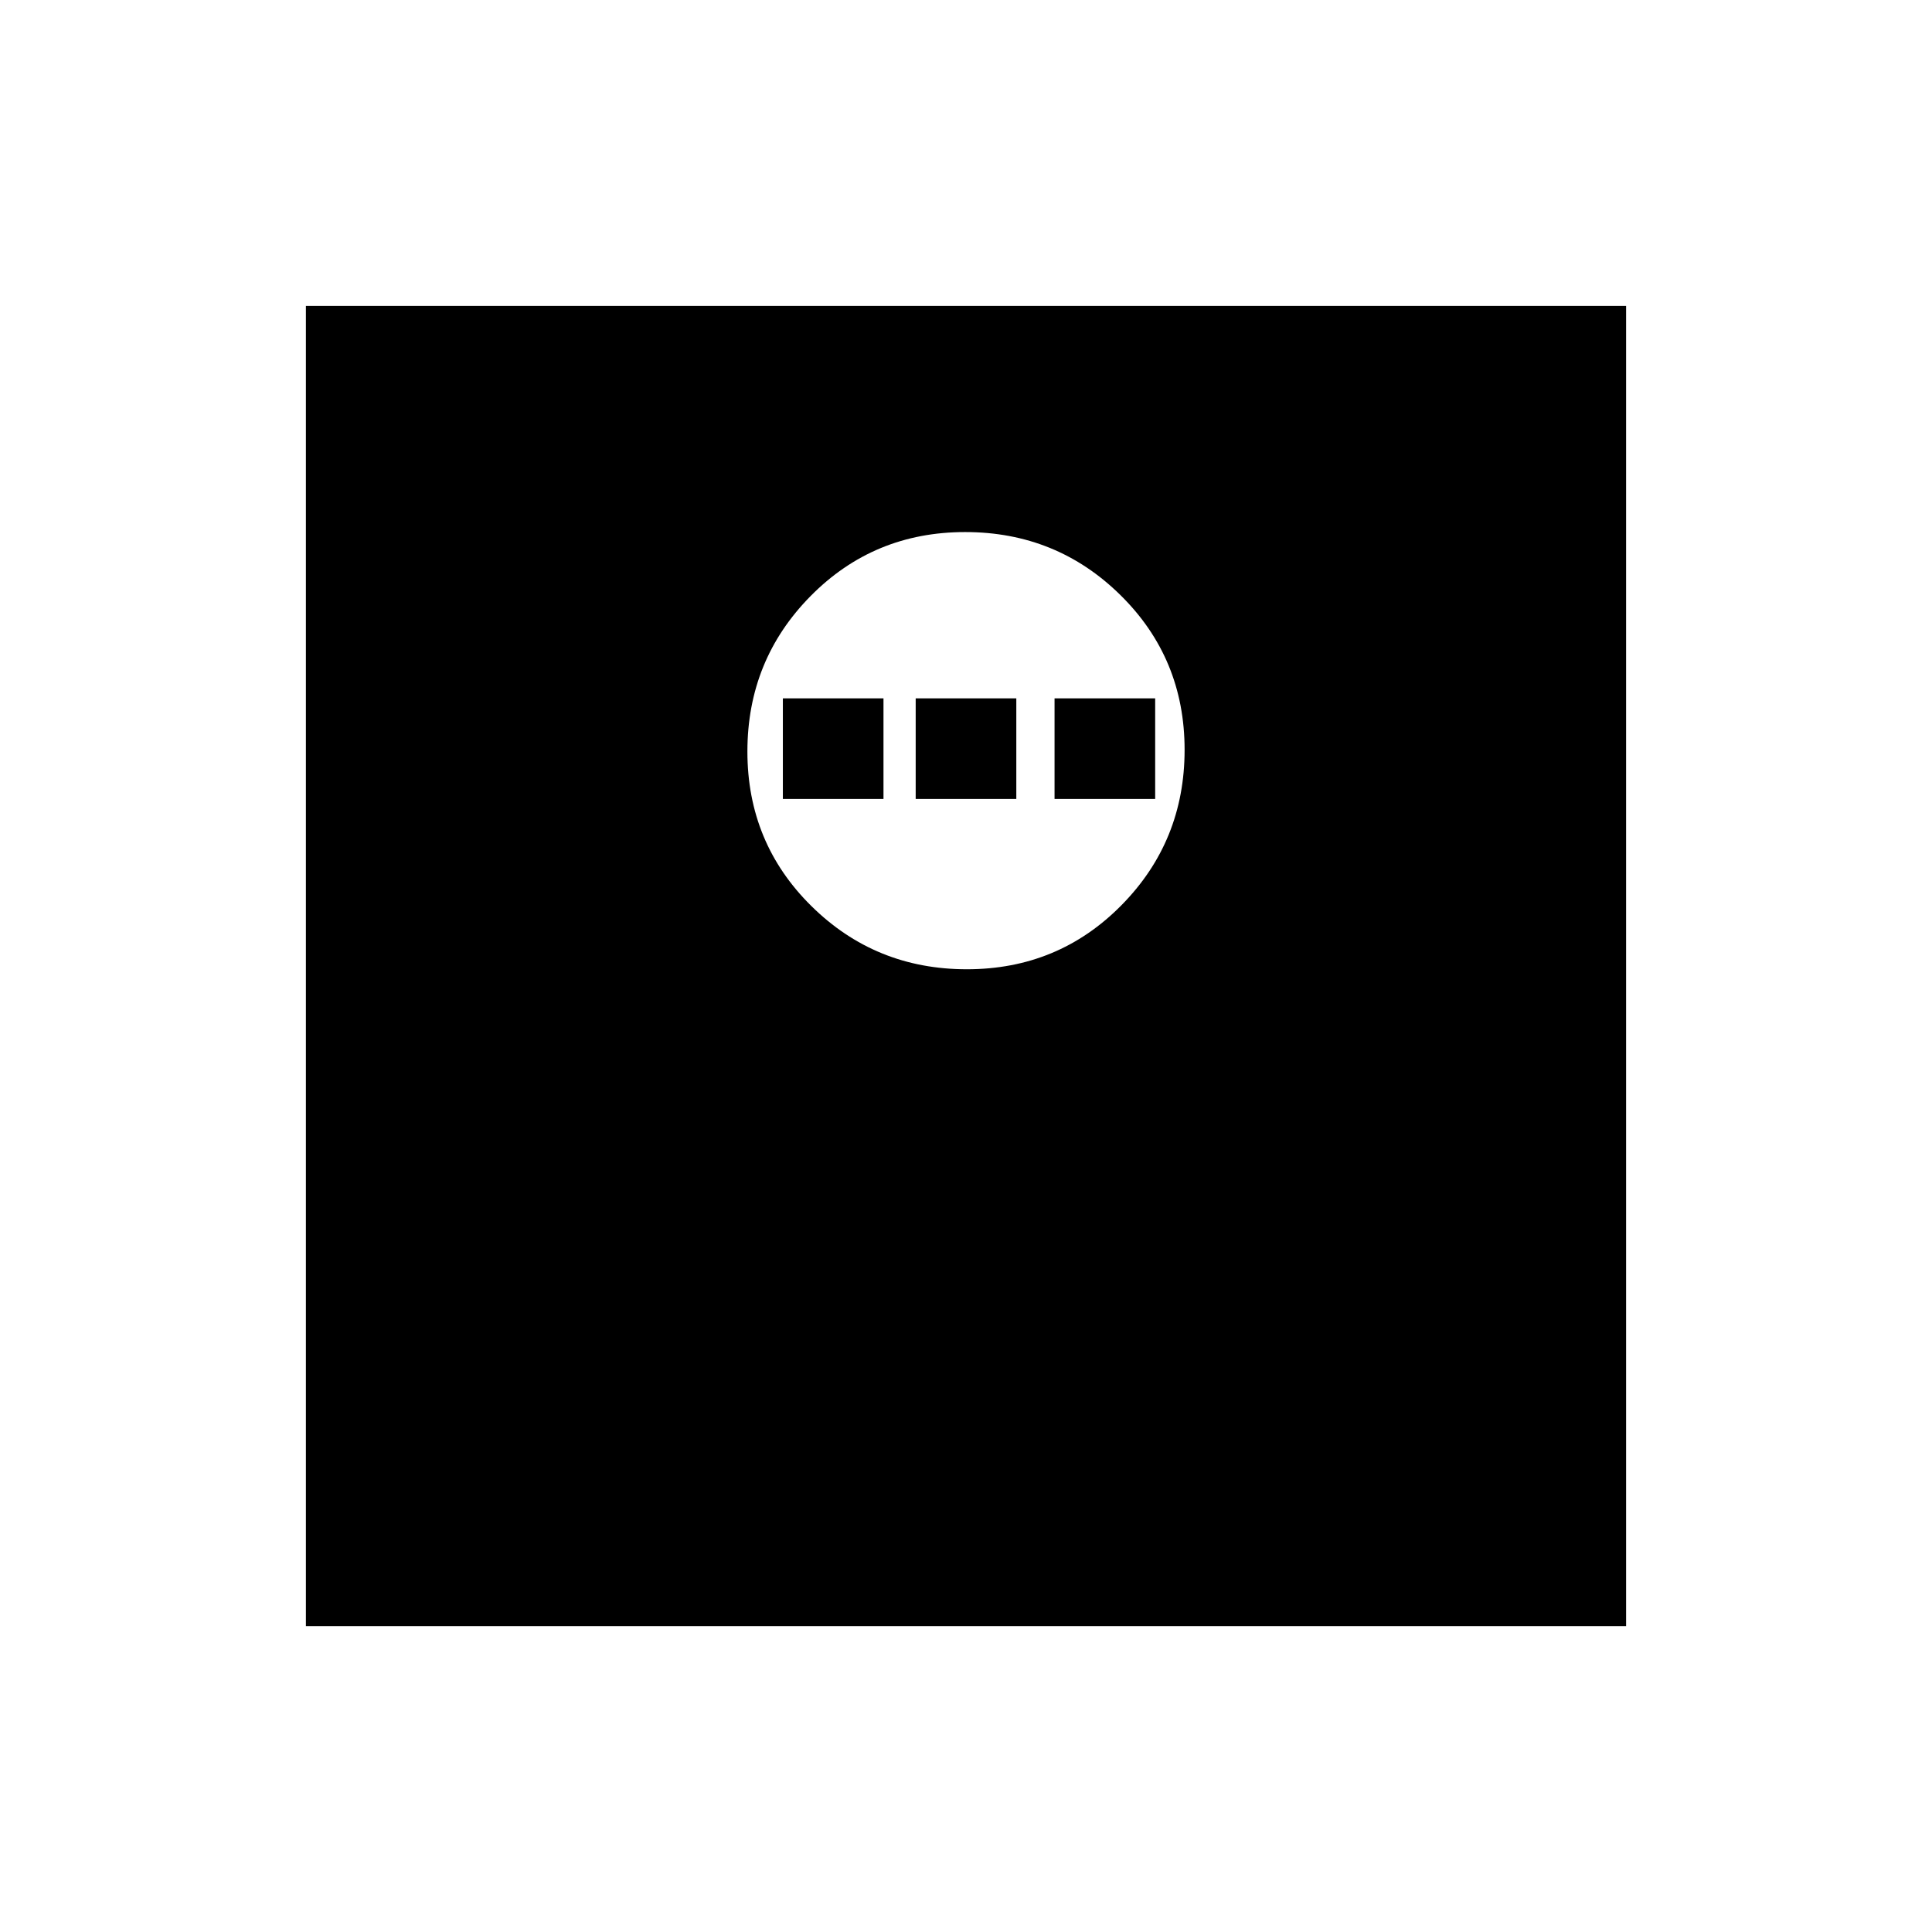 <svg xmlns="http://www.w3.org/2000/svg" height="20" viewBox="0 -960 960 960" width="20"><path d="M152-152v-656h656v656H152Zm328.42-326.38q45.43 0 76.81-31.81 31.39-31.8 31.39-77.23 0-45.43-31.81-76.81-31.8-31.39-77.23-31.39-45.43 0-76.81 31.81-31.39 31.8-31.39 77.23 0 45.43 31.81 76.81 31.8 31.39 77.23 31.39ZM389-563v-50h50v50h-50Zm66 0v-50h50v50h-50Zm69 0v-50h50v50h-50Z"/></svg>